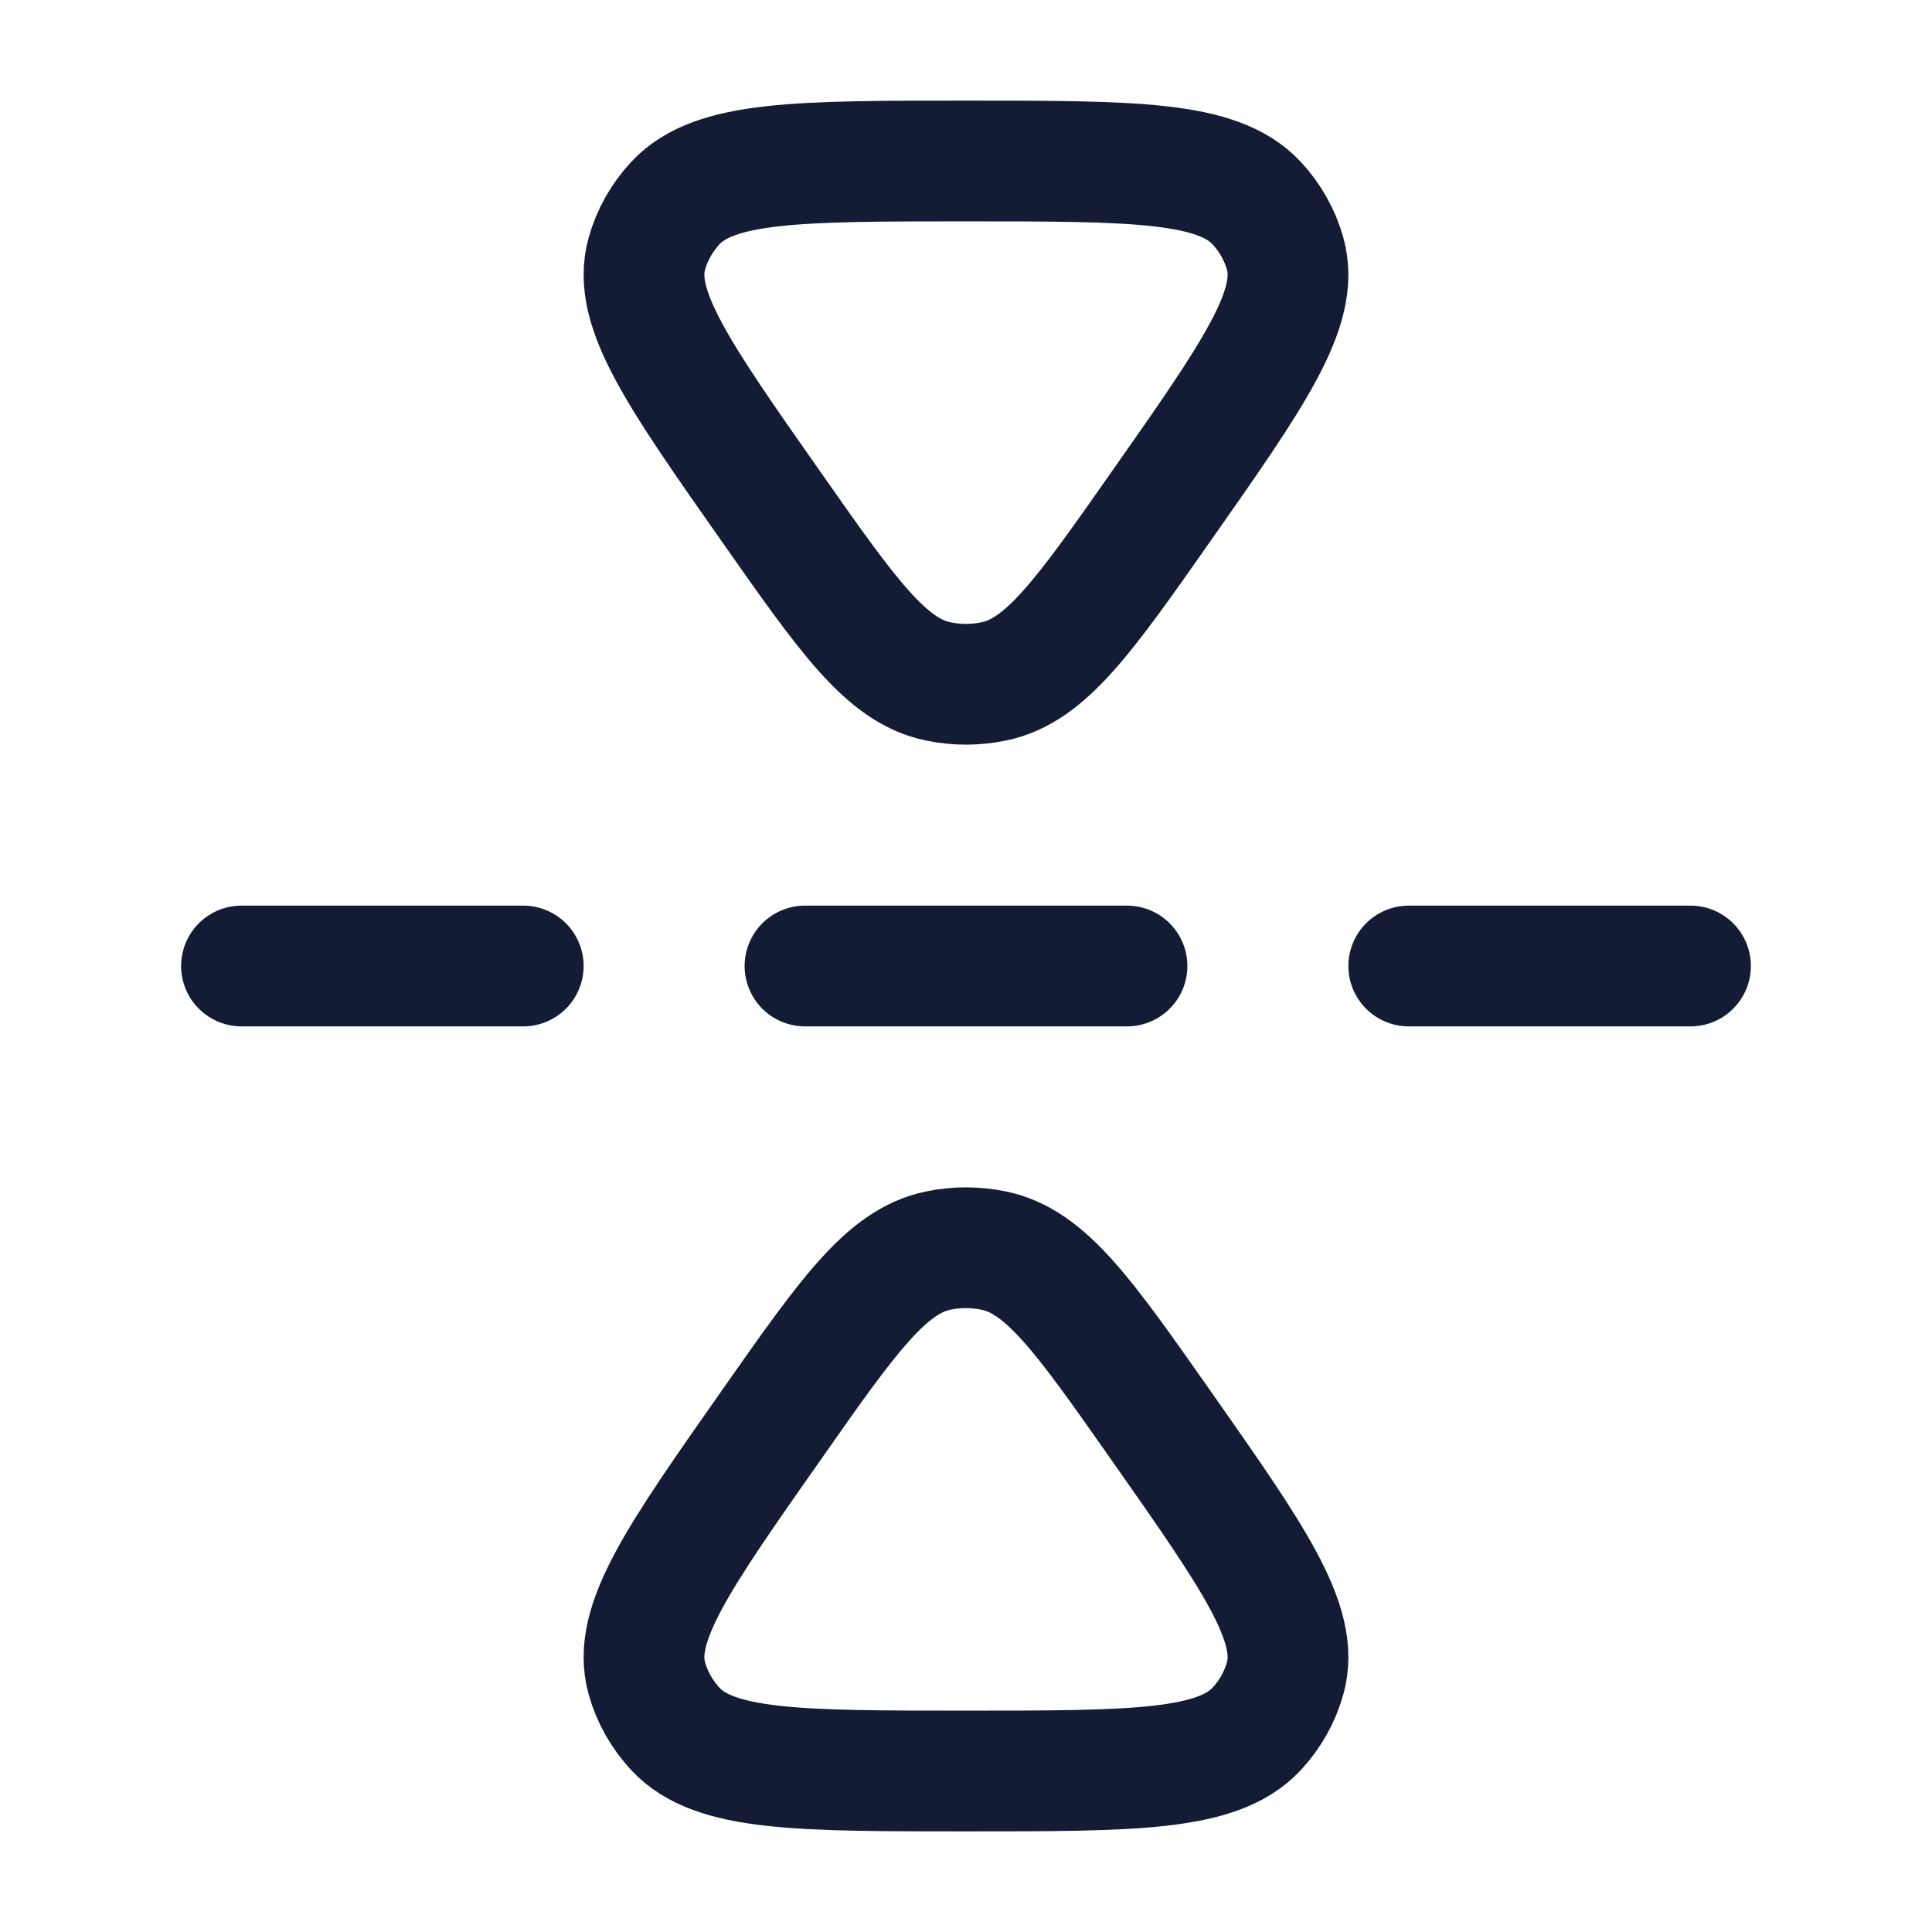 <svg viewBox="0 0 24 24" fill="none" xmlns="http://www.w3.org/2000/svg">
<path d="M9.58 6.295C10.533 7.654 11.01 8.333 11.656 8.465C11.883 8.512 12.117 8.512 12.344 8.465C12.99 8.333 13.467 7.654 14.42 6.295C15.575 4.65 16.153 3.827 15.965 3.153C15.9 2.919 15.778 2.703 15.61 2.522C15.123 2 14.082 2 12 2C9.918 2 8.877 2 8.39 2.522C8.222 2.703 8.1 2.919 8.035 3.153C7.847 3.827 8.425 4.65 9.58 6.295Z" stroke="#141B34" stroke-width="1.5" stroke-linecap="round" stroke-linejoin="round"/>
<path d="M14.42 17.705C13.467 16.346 12.99 15.667 12.344 15.535C12.117 15.488 11.883 15.488 11.656 15.535C11.01 15.667 10.533 16.346 9.58 17.705C8.425 19.35 7.847 20.172 8.035 20.847C8.1 21.081 8.222 21.297 8.39 21.478C8.877 22 9.918 22 12 22C14.082 22 15.123 22 15.61 21.478C15.778 21.297 15.9 21.081 15.965 20.847C16.153 20.172 15.575 19.35 14.42 17.705Z" stroke="#141B34" stroke-width="1.5" stroke-linecap="round" stroke-linejoin="round"/>
<path d="M10 12H14M17.5 12H21M3 12H6.5" stroke="#141B34" stroke-width="1.5" stroke-linecap="round"/>
</svg>
